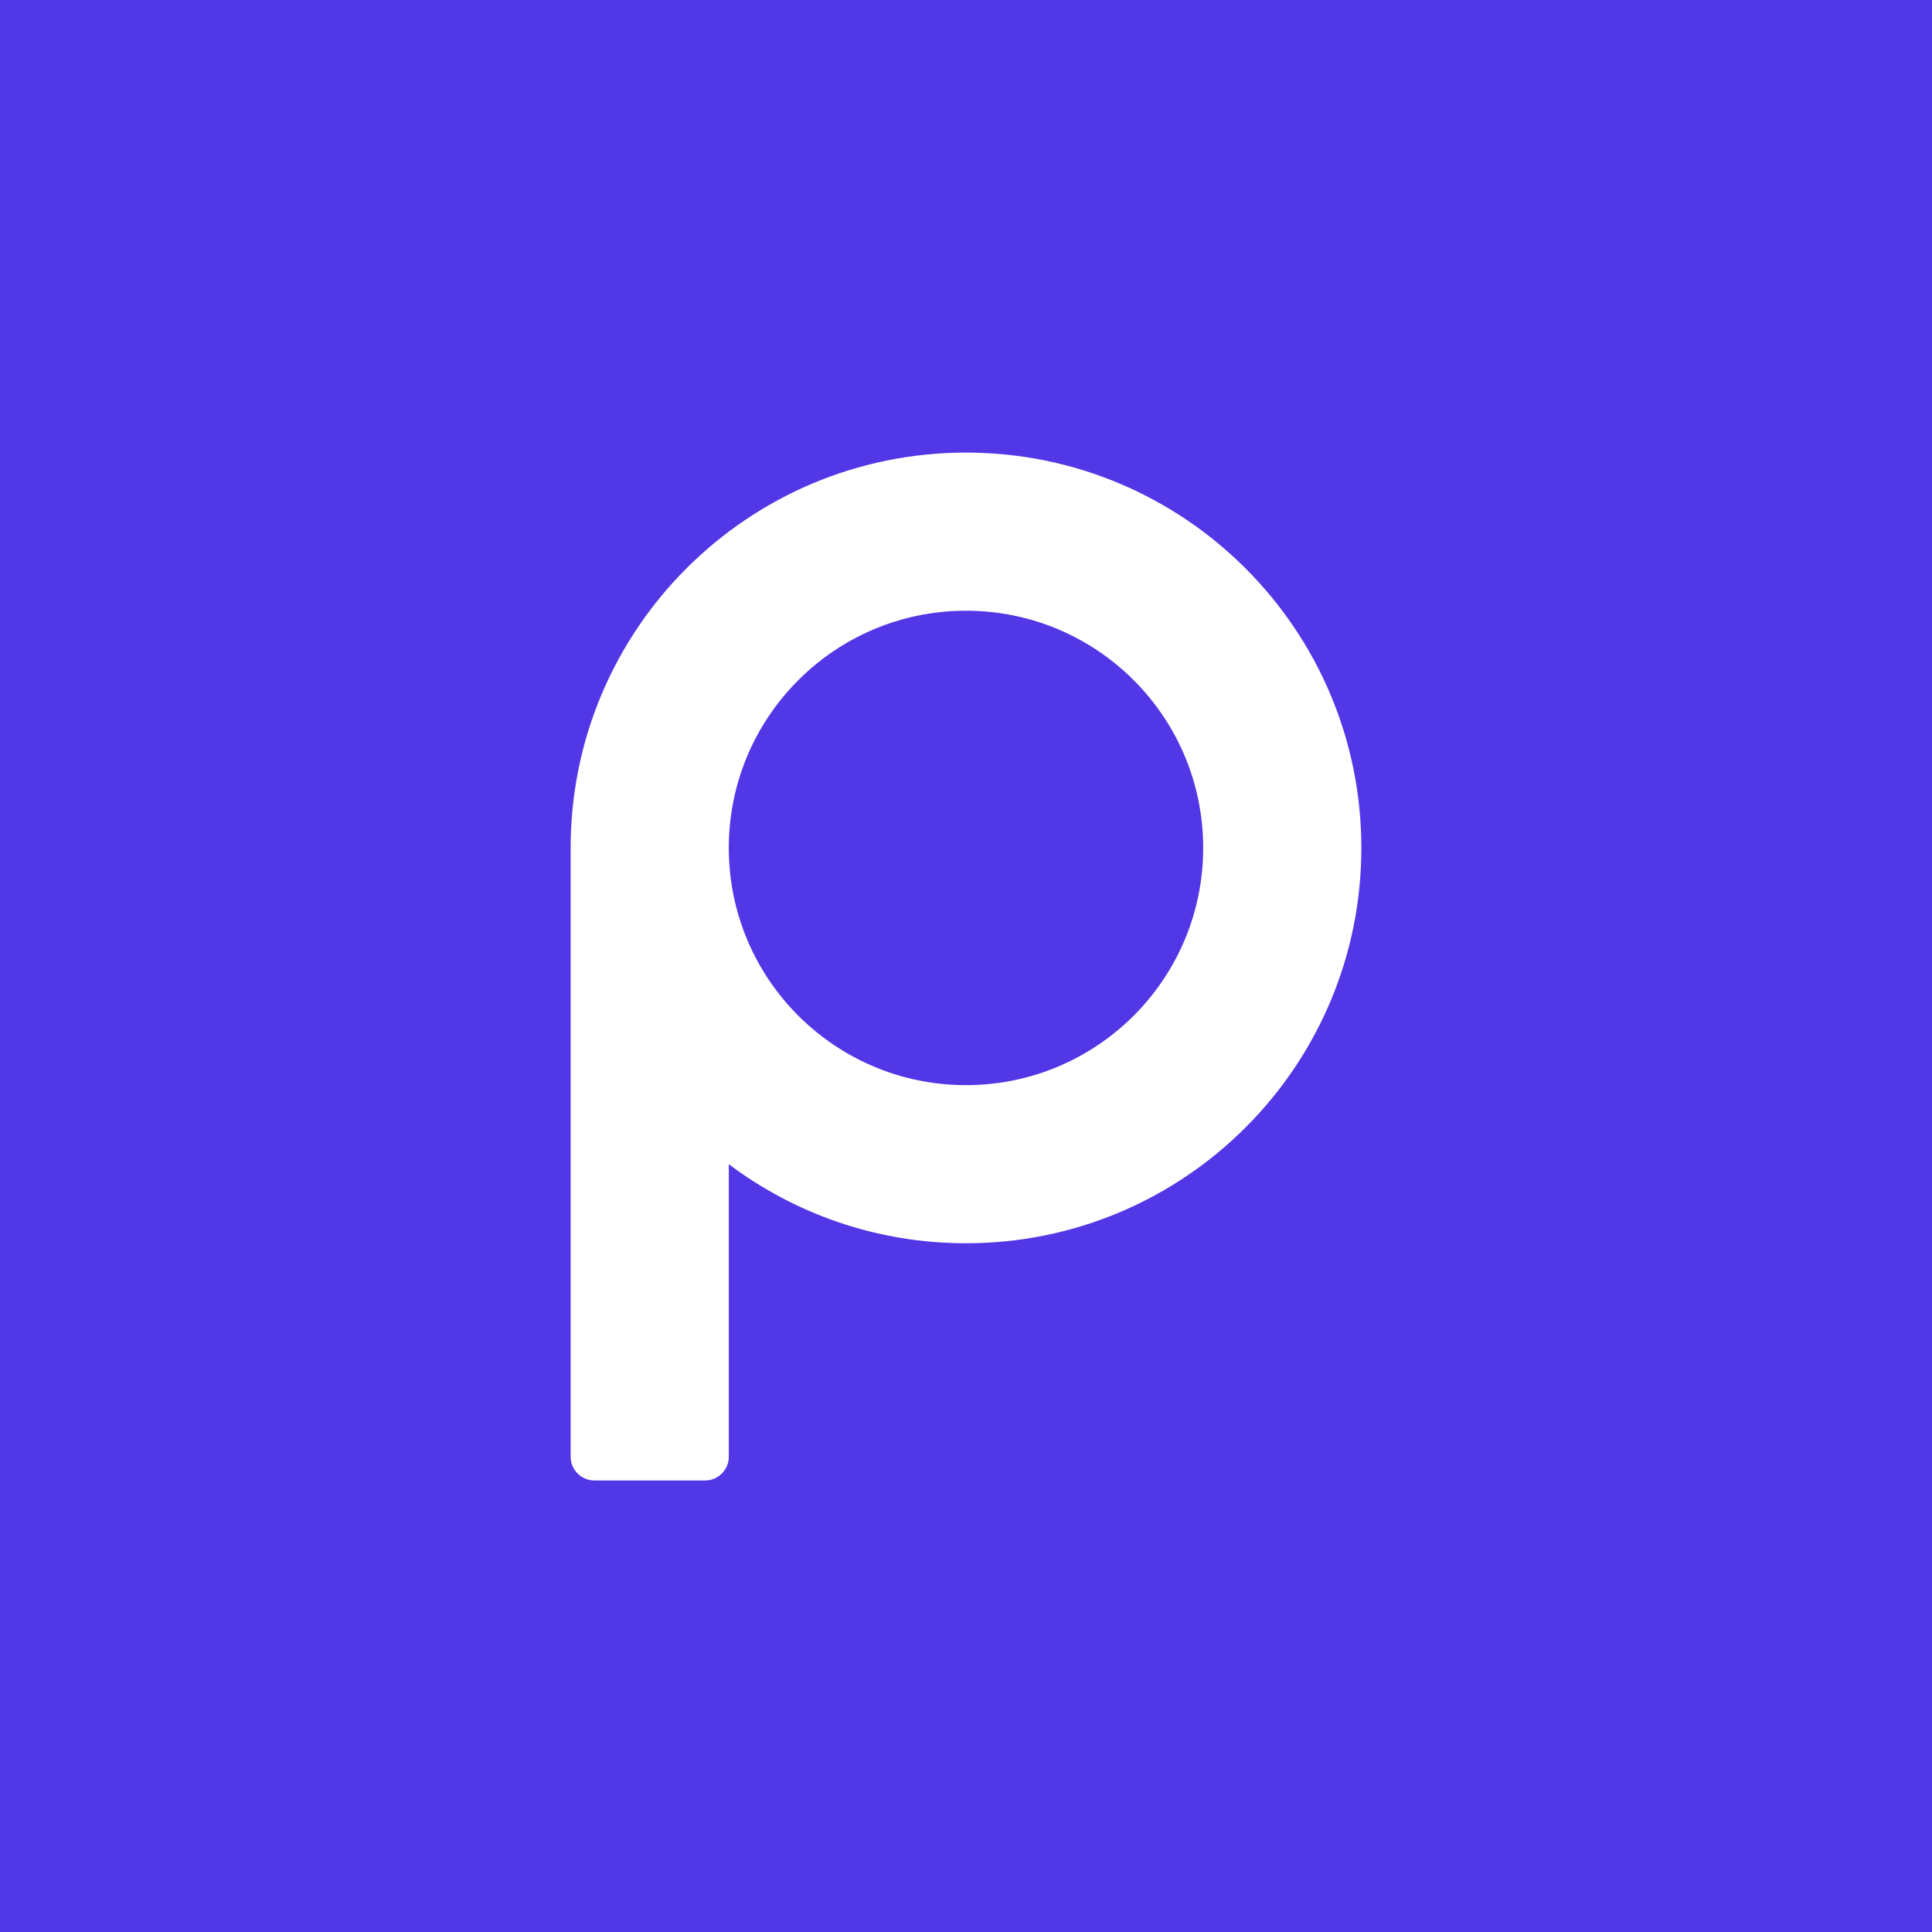 <svg width="668" height="668" viewBox="0 0 668 668" fill="none" xmlns="http://www.w3.org/2000/svg">
<rect x="0" y="0" width="668" height="668" fill="#333333" stroke="none"/>
<g clip-path="url(#clip0_23469_8)">
<path d="M668 0H0V668H668V0Z" fill="#5237E6"/>
<path d="M333.996 156.485C258.505 156.485 197.307 217.683 197.307 293.174V503.681C197.307 508.205 200.976 511.879 205.51 511.879H243.785C248.314 511.879 251.987 508.205 251.987 503.681V402.533C274.832 419.693 303.229 429.866 334 429.866C409.486 429.866 470.693 368.668 470.693 293.178C470.688 217.683 409.486 156.485 333.996 156.485ZM333.996 375.191C288.701 375.191 251.983 338.472 251.983 293.174C251.983 247.879 288.701 211.16 333.996 211.16C379.29 211.16 416.012 247.879 416.012 293.174C416.012 338.468 379.29 375.191 333.996 375.191Z" fill="white"/>
</g>
<defs>
<clipPath id="clip0_23469_8">
<rect width="668" height="668" fill="white"/>
</clipPath>
</defs>
</svg>
